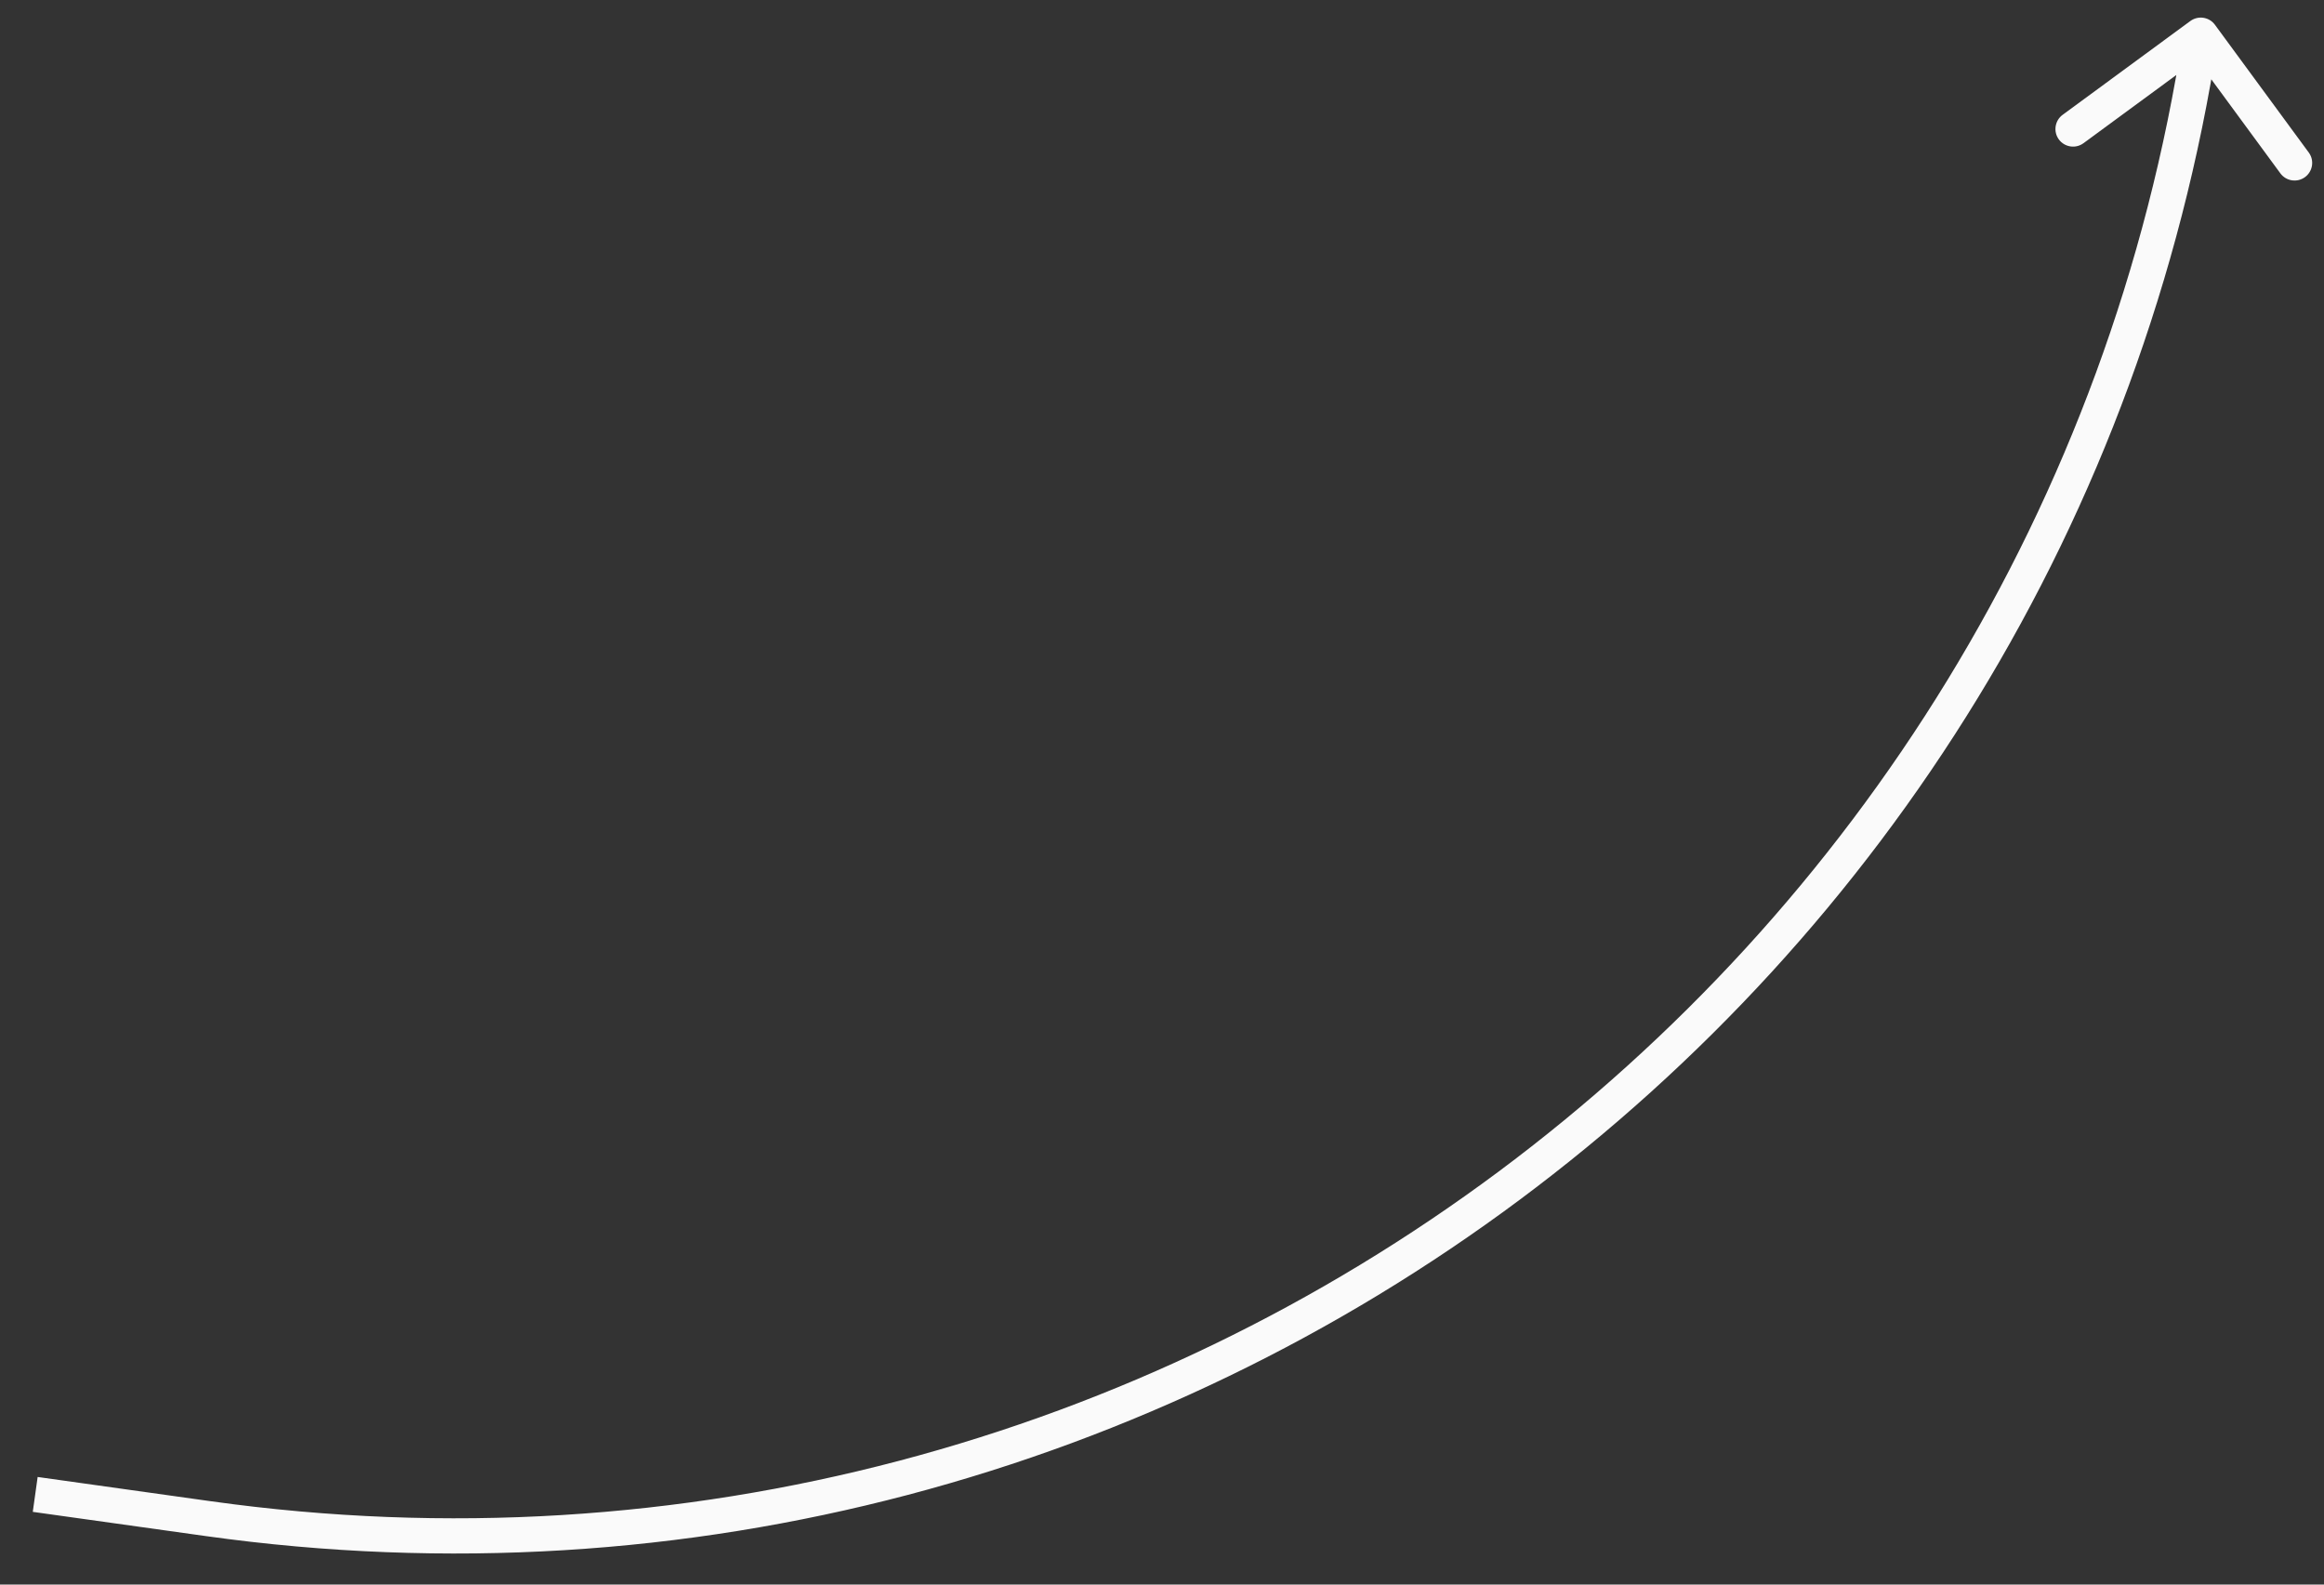 <svg width="66" height="45" viewBox="0 0 66 45" fill="none" xmlns="http://www.w3.org/2000/svg">
<rect x="0" y="0" width="66" height="45" fill="#333333" stroke="none"/>
<path d="M5.908 43.127L5.839 43.622L5.839 43.622L5.908 43.127ZM62.903 0.704C62.74 0.481 62.427 0.434 62.204 0.597L58.577 3.261C58.355 3.424 58.307 3.737 58.47 3.96C58.634 4.182 58.947 4.23 59.169 4.067L62.393 1.699L64.761 4.923C64.924 5.145 65.237 5.193 65.46 5.03C65.683 4.866 65.731 4.553 65.567 4.331L62.903 0.704ZM0.931 42.935L5.839 43.622L5.978 42.632L1.069 41.944L0.931 42.935ZM5.839 43.622C33.324 47.47 58.795 28.509 62.994 1.076L62.006 0.924C57.89 27.817 32.92 46.404 5.978 42.632L5.839 43.622Z" fill="#FAFAFA"/>
</svg>
